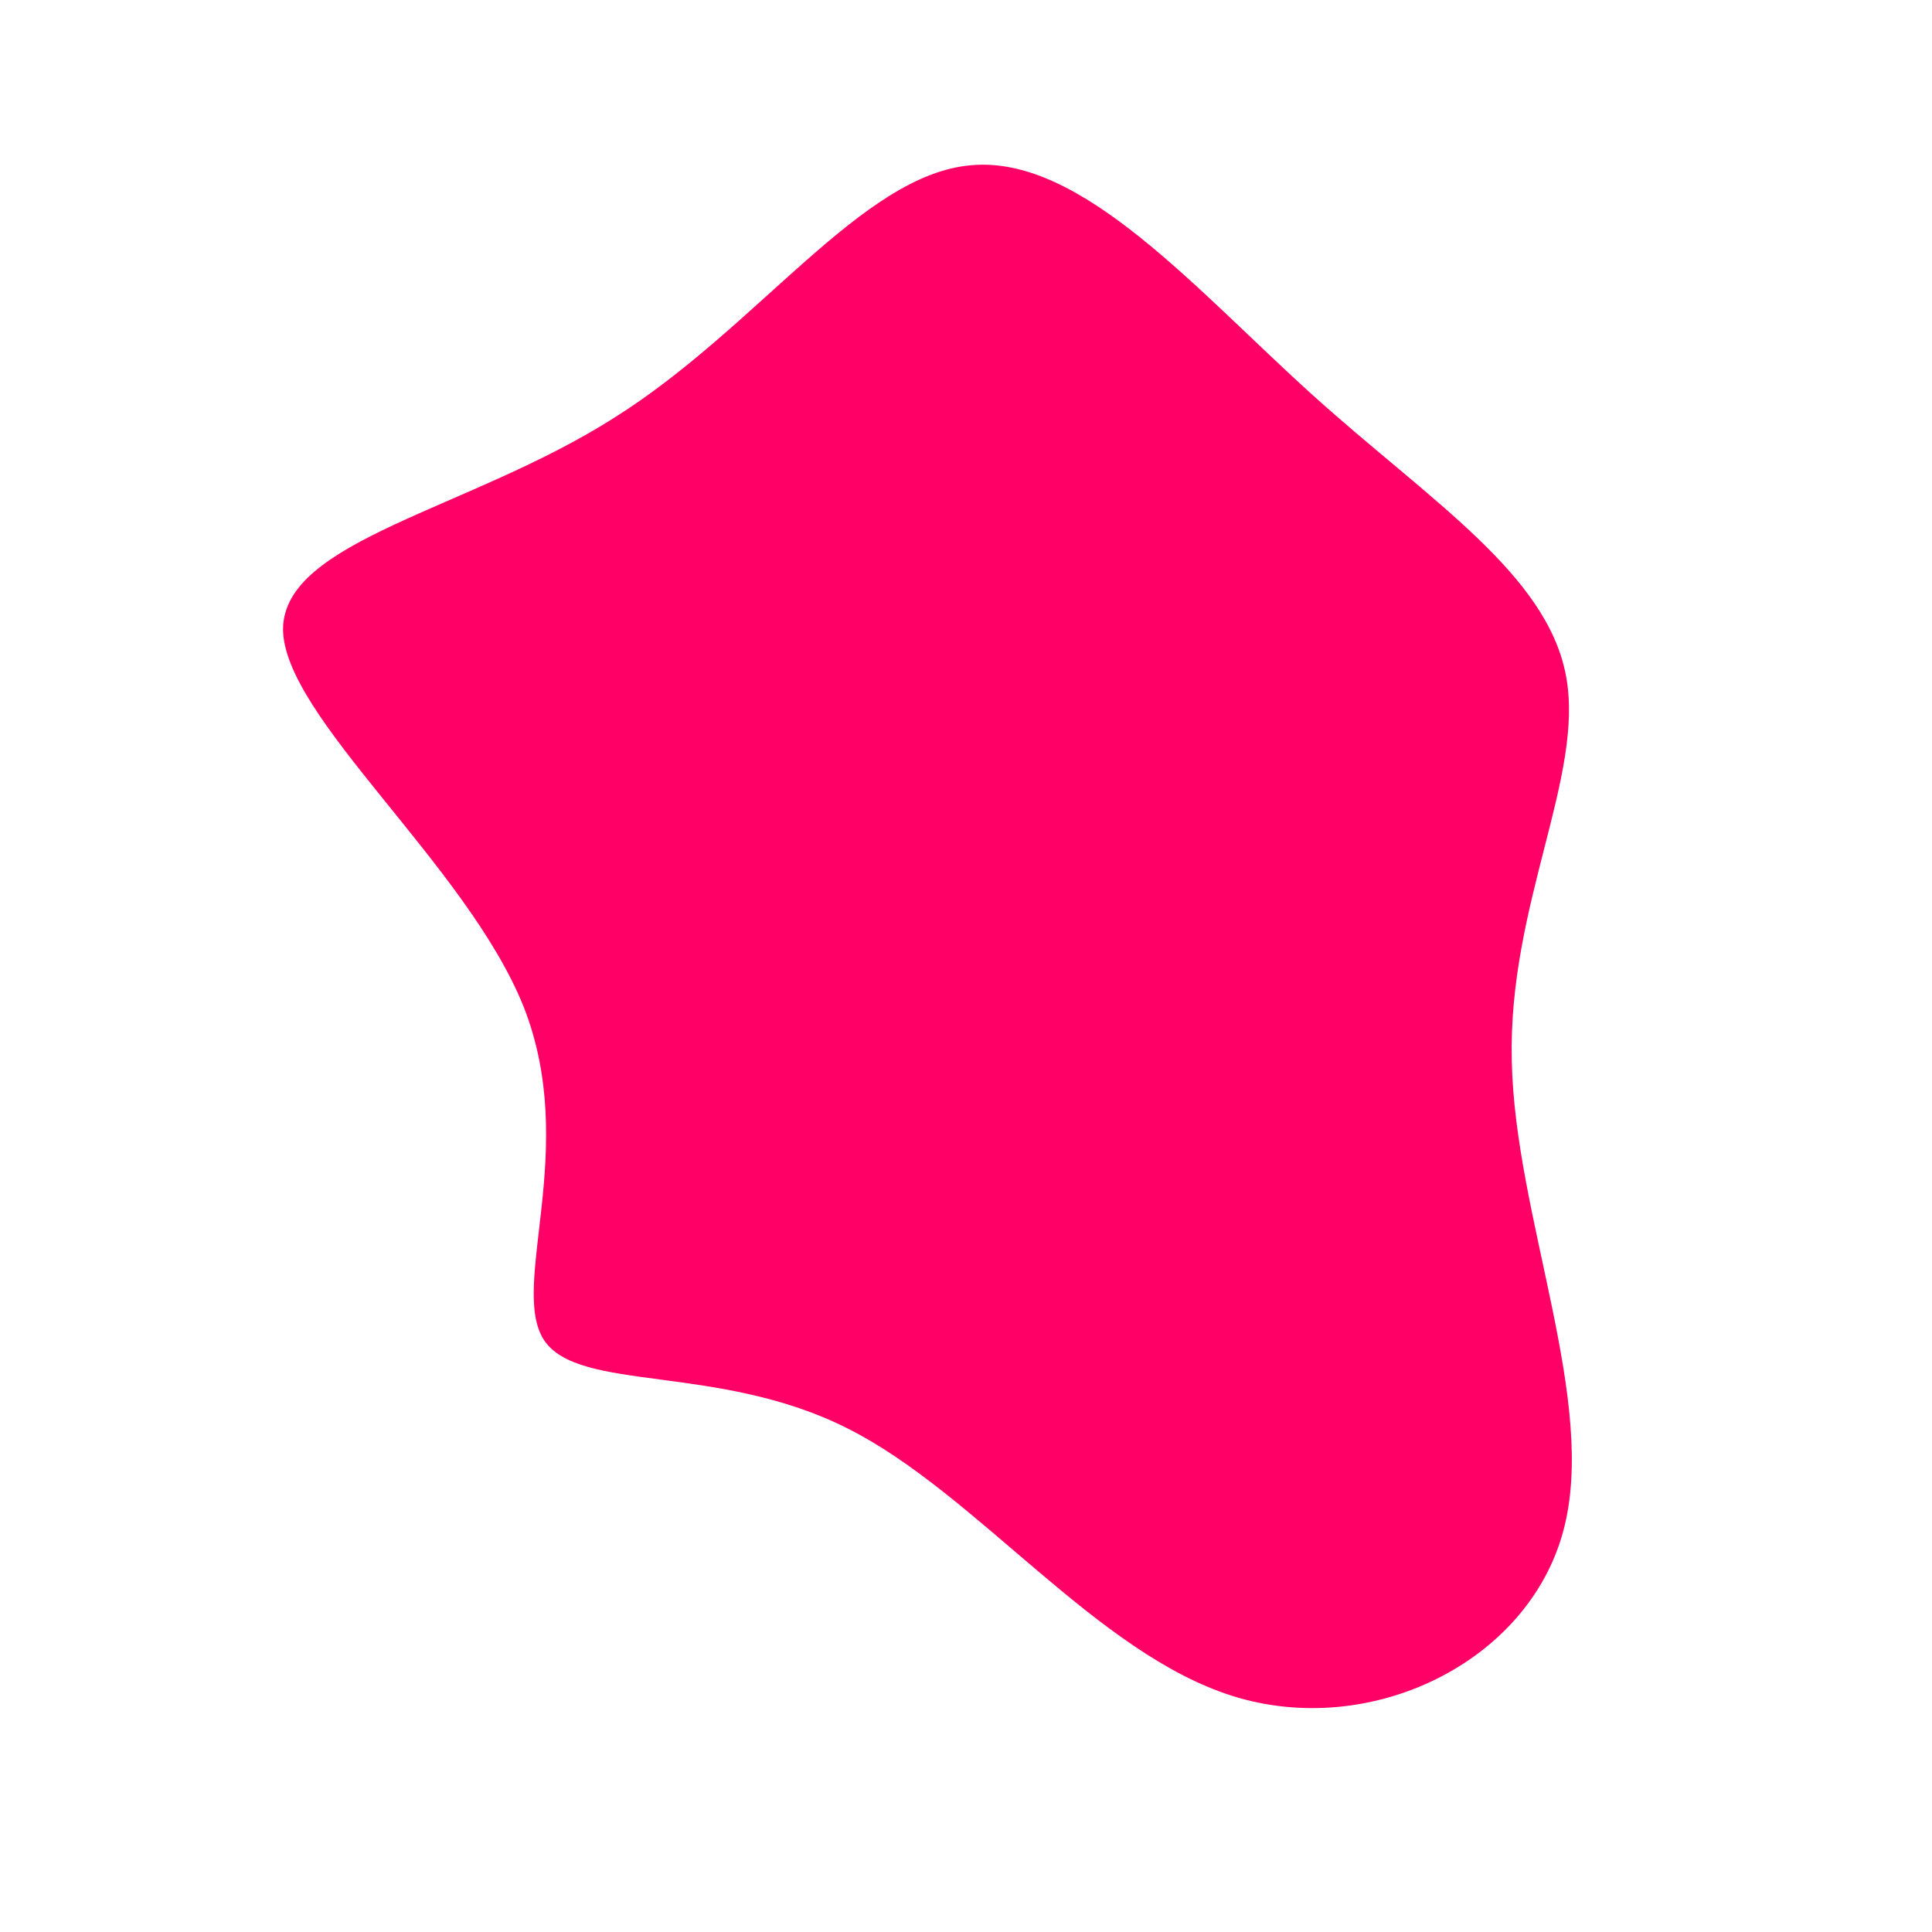 <?xml version="1.0" standalone="no"?>
<svg viewBox="0 0 200 200" xmlns="http://www.w3.org/2000/svg">
  <path fill="#FF0066" d="M36,-59C48,-48.2,60.1,-40.6,62.1,-30.1C64.1,-19.7,56.1,-6.4,56.5,9.8C56.8,26,65.5,45.2,61.8,58.6C58.1,72.1,41.9,80,27.7,75.6C13.5,71.2,1.1,54.6,-12.2,47.9C-25.6,41.1,-40.1,44.2,-43.7,38.7C-47.3,33.1,-40,18.9,-45.8,4.2C-51.7,-10.5,-70.7,-25.8,-70.7,-34.9C-70.6,-44.1,-51.5,-47.2,-36.5,-56.7C-21.5,-66.1,-10.8,-82,0.6,-82.9C12,-83.9,23.9,-69.9,36,-59Z" transform="translate(100 100)" />
</svg>
